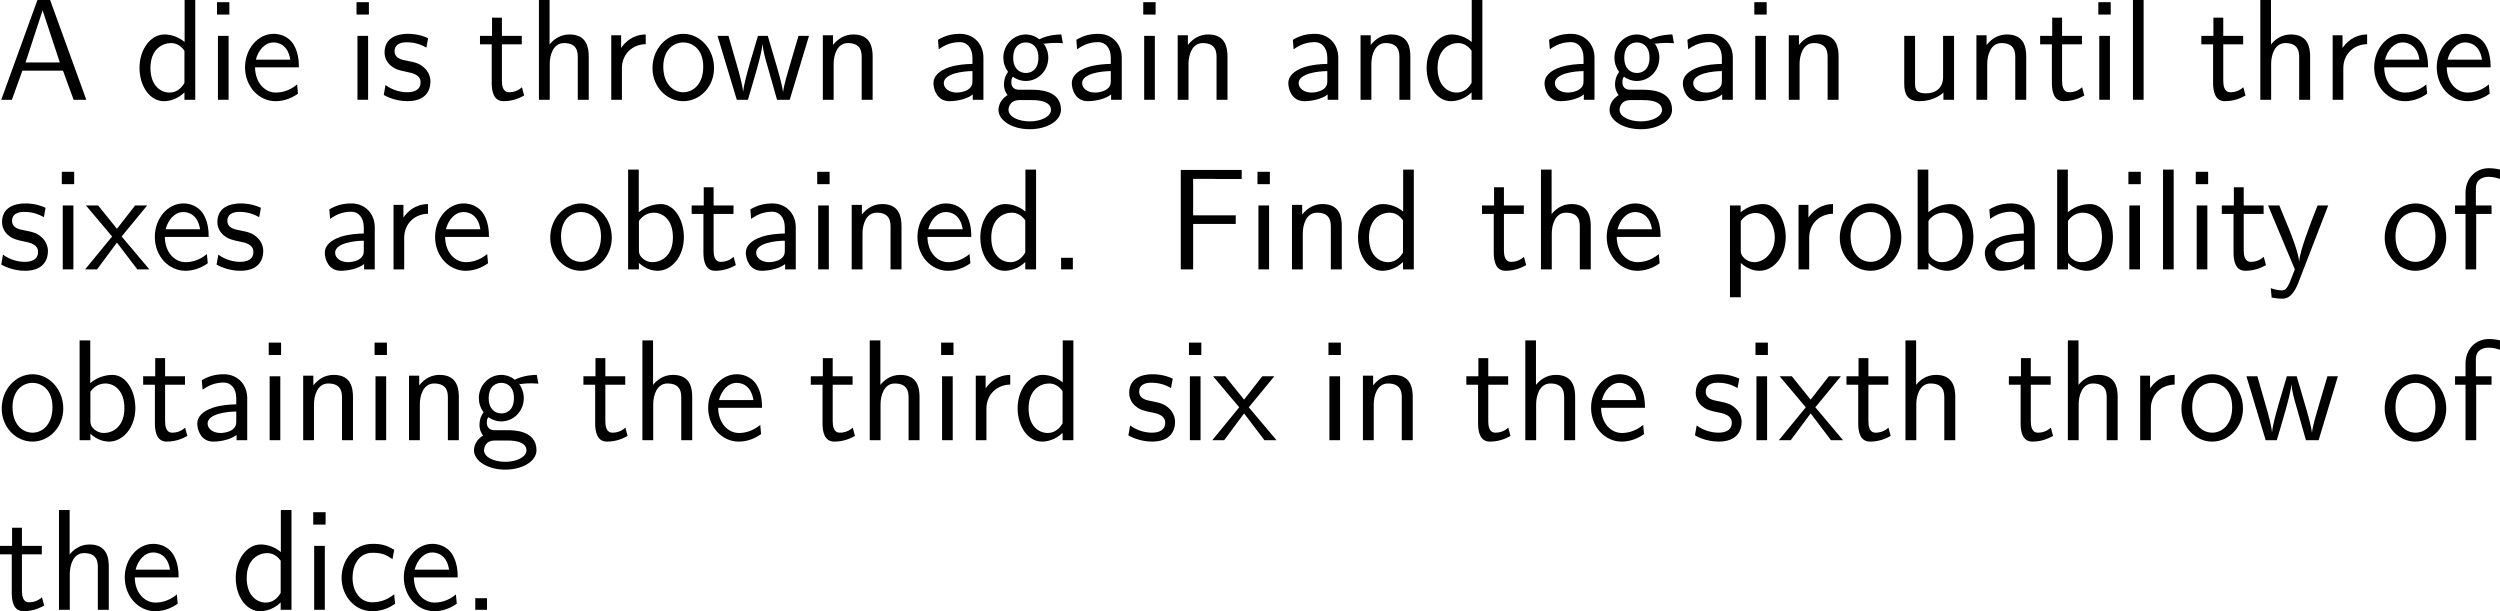 <?xml version="1.0" encoding="UTF-8"?>
<svg xmlns="http://www.w3.org/2000/svg" xmlns:xlink="http://www.w3.org/1999/xlink" width="311.742pt" height="76.217pt" viewBox="0 0 311.742 76.217" version="1.1">
<g id="surface1">
<path style=" stroke:none;fill-rule:nonzero;fill:rgb(0%,0%,0%);fill-opacity:1;" d="M 6.25 0 L 4.668 0 L 0.156 12.441 L 1.484 12.441 L 2.793 8.809 L 7.852 8.809 L 9.18 12.441 L 10.762 12.441 Z M 5.312 1.289 L 7.461 7.793 L 3.184 7.793 Z M 5.312 1.289 "/>
<path style=" stroke:none;fill-rule:nonzero;fill:rgb(0%,0%,0%);fill-opacity:1;" d="M 24.348 0 L 23.02 0 L 23.02 5.234 C 22.199 4.551 21.262 4.297 20.5 4.297 C 18.801 4.297 17.395 6.133 17.395 8.457 C 17.395 10.781 18.723 12.617 20.422 12.617 C 21.086 12.617 22.102 12.402 23 11.523 L 23 12.441 L 24.348 12.441 Z M 23 10.332 C 22.57 11.094 21.926 11.543 21.145 11.543 C 20.051 11.543 18.762 10.703 18.762 8.477 C 18.762 6.094 20.285 5.371 21.32 5.371 C 22.023 5.371 22.59 5.742 23 6.328 Z M 23 10.332 "/>
<path style=" stroke:none;fill-rule:nonzero;fill:rgb(0%,0%,0%);fill-opacity:1;" d="M 28.602 0.273 L 27.059 0.273 L 27.059 1.816 L 28.602 1.816 Z M 28.504 4.473 L 27.176 4.473 L 27.176 12.441 L 28.504 12.441 Z M 28.504 4.473 "/>
<path style=" stroke:none;fill-rule:nonzero;fill:rgb(0%,0%,0%);fill-opacity:1;" d="M 37.273 8.398 C 37.273 7.637 37.195 6.543 36.629 5.586 C 35.887 4.355 34.637 4.219 34.109 4.219 C 32.176 4.219 30.555 6.074 30.555 8.398 C 30.555 10.781 32.273 12.617 34.363 12.617 C 35.184 12.617 36.18 12.383 37.156 11.68 C 37.156 11.602 37.098 11.035 37.098 11.016 C 37.078 10.996 37.059 10.586 37.059 10.527 C 35.984 11.426 34.93 11.543 34.402 11.543 C 33.016 11.543 31.824 10.312 31.805 8.398 Z M 31.902 7.441 C 32.215 6.23 33.055 5.293 34.109 5.293 C 34.676 5.293 35.906 5.547 36.199 7.441 Z M 31.902 7.441 "/>
<path style=" stroke:none;fill-rule:nonzero;fill:rgb(0%,0%,0%);fill-opacity:1;" d="M 46 0.273 L 44.457 0.273 L 44.457 1.816 L 46 1.816 Z M 45.902 4.473 L 44.574 4.473 L 44.574 12.441 L 45.902 12.441 Z M 45.902 4.473 "/>
<path style=" stroke:none;fill-rule:nonzero;fill:rgb(0%,0%,0%);fill-opacity:1;" d="M 53.383 4.766 C 52.25 4.238 51.273 4.219 50.863 4.219 C 50.453 4.219 47.953 4.219 47.953 6.543 C 47.953 7.324 48.383 7.871 48.656 8.125 C 49.301 8.672 49.75 8.77 50.805 8.984 C 51.41 9.102 52.445 9.316 52.445 10.273 C 52.445 11.504 51.039 11.504 50.785 11.504 C 50.082 11.504 49.027 11.309 48.07 10.605 L 47.855 11.836 C 47.934 11.895 49.164 12.617 50.805 12.617 C 53.129 12.617 53.676 11.23 53.676 10.156 C 53.676 9.258 53.129 8.672 53.051 8.594 C 52.387 7.91 51.84 7.793 50.766 7.578 C 50.102 7.461 49.203 7.285 49.203 6.387 C 49.203 5.273 50.453 5.273 50.688 5.273 C 51.625 5.273 52.387 5.488 53.168 5.938 Z M 53.383 4.766 "/>
<path style=" stroke:none;fill-rule:nonzero;fill:rgb(0%,0%,0%);fill-opacity:1;" d="M 62.586 5.527 L 65.066 5.527 L 65.066 4.473 L 62.586 4.473 L 62.586 2.207 L 61.355 2.207 L 61.355 4.473 L 59.852 4.473 L 59.852 5.527 L 61.316 5.527 L 61.316 10.352 C 61.316 11.387 61.551 12.617 62.781 12.617 C 63.992 12.617 64.812 12.207 65.359 11.914 L 65.086 10.879 C 64.461 11.445 63.797 11.504 63.484 11.504 C 62.684 11.504 62.586 10.664 62.586 10.039 Z M 62.586 5.527 "/>
<path style=" stroke:none;fill-rule:nonzero;fill:rgb(0%,0%,0%);fill-opacity:1;" d="M 73.414 7.051 C 73.414 5.957 73.18 4.297 71.012 4.297 C 69.781 4.297 68.961 5 68.531 5.547 L 68.531 0 L 67.203 0 L 67.203 12.441 L 68.551 12.441 L 68.551 7.969 C 68.551 6.875 68.98 5.371 70.328 5.371 C 72.008 5.371 72.047 6.543 72.047 7.168 L 72.047 12.441 L 73.414 12.441 Z M 73.414 7.051 "/>
<path style=" stroke:none;fill-rule:nonzero;fill:rgb(0%,0%,0%);fill-opacity:1;" d="M 77.551 8.516 C 77.551 6.699 78.898 5.527 80.52 5.508 L 80.52 4.297 C 78.879 4.316 77.941 5.273 77.453 5.977 L 77.453 4.395 L 76.223 4.395 L 76.223 12.441 L 77.551 12.441 Z M 77.551 8.516 "/>
<path style=" stroke:none;fill-rule:nonzero;fill:rgb(0%,0%,0%);fill-opacity:1;" d="M 89.039 8.496 C 89.039 6.074 87.262 4.219 85.211 4.219 C 83.102 4.219 81.363 6.113 81.363 8.496 C 81.363 10.84 83.141 12.617 85.191 12.617 C 87.301 12.617 89.039 10.801 89.039 8.496 Z M 85.211 11.504 C 83.922 11.504 82.711 10.43 82.711 8.32 C 82.711 6.152 84.059 5.293 85.191 5.293 C 86.422 5.293 87.691 6.211 87.691 8.32 C 87.691 10.527 86.402 11.504 85.211 11.504 Z M 85.211 11.504 "/>
<path style=" stroke:none;fill-rule:nonzero;fill:rgb(0%,0%,0%);fill-opacity:1;" d="M 100.879 4.473 L 99.57 4.473 L 98.496 8.125 C 98.242 8.984 97.734 10.664 97.656 11.445 L 97.637 11.445 C 97.598 11.016 97.305 9.805 96.934 8.535 L 95.742 4.473 L 94.512 4.473 L 93.477 7.988 C 93.164 9.102 92.734 10.645 92.676 11.406 L 92.656 11.406 C 92.637 11.055 92.441 10.117 92.109 8.906 L 90.84 4.473 L 89.473 4.473 L 91.875 12.441 L 93.262 12.441 C 93.926 10.176 94.98 6.777 95.078 5.527 L 95.098 5.527 C 95.137 6.25 95.488 7.539 95.625 7.969 L 96.895 12.441 L 98.477 12.441 Z M 100.879 4.473 "/>
<path style=" stroke:none;fill-rule:nonzero;fill:rgb(0%,0%,0%);fill-opacity:1;" d="M 108.816 7.051 C 108.816 5.957 108.582 4.297 106.414 4.297 C 105.418 4.297 104.559 4.746 103.875 5.605 L 103.875 4.395 L 102.605 4.395 L 102.605 12.441 L 103.953 12.441 L 103.953 7.969 C 103.953 6.875 104.383 5.371 105.73 5.371 C 107.41 5.371 107.449 6.543 107.449 7.168 L 107.449 12.441 L 108.816 12.441 Z M 108.816 7.051 "/>
<path style=" stroke:none;fill-rule:nonzero;fill:rgb(0%,0%,0%);fill-opacity:1;" d="M 122.629 7.188 C 122.629 5.469 121.398 4.219 119.719 4.219 C 118.645 4.219 117.844 4.453 116.965 4.961 L 117.062 6.152 C 117.863 5.566 118.684 5.254 119.719 5.254 C 120.539 5.254 121.262 5.918 121.262 7.227 L 121.262 7.969 C 120.461 7.988 119.387 8.047 118.312 8.398 C 117.102 8.828 116.398 9.492 116.398 10.371 C 116.398 11.172 116.867 12.617 118.391 12.617 C 119.387 12.617 120.637 12.324 121.301 11.777 L 121.301 12.441 L 122.629 12.441 Z M 121.262 10.039 C 121.262 10.391 121.262 10.82 120.676 11.191 C 120.188 11.484 119.582 11.543 119.309 11.543 C 118.352 11.543 117.688 11.016 117.688 10.371 C 117.688 9.141 120.168 8.867 121.262 8.867 Z M 121.262 10.039 "/>
<path style=" stroke:none;fill-rule:nonzero;fill:rgb(0%,0%,0%);fill-opacity:1;" d="M 130.133 5.371 C 130.133 5.371 130.172 5.41 130.191 5.449 C 130.562 5.41 130.953 5.352 131.617 5.352 C 131.676 5.352 132.086 5.352 132.535 5.391 L 132.34 4.297 C 132.008 4.297 130.777 4.316 129.586 4.902 C 129 4.395 128.277 4.297 127.926 4.297 C 126.363 4.297 125.113 5.605 125.113 7.188 C 125.113 7.832 125.309 8.418 125.699 8.965 C 125.289 9.531 125.191 10.078 125.191 10.508 C 125.191 11.172 125.445 11.621 125.641 11.855 C 124.723 12.441 124.508 13.203 124.508 13.711 C 124.508 15.02 126.207 16.113 128.395 16.113 C 130.582 16.113 132.301 15.059 132.301 13.691 C 132.301 11.191 129.391 11.191 128.668 11.191 L 127.145 11.191 C 126.891 11.191 126.109 11.191 126.109 10.234 C 126.109 9.844 126.188 9.727 126.305 9.57 C 126.598 9.785 127.184 10.098 127.906 10.098 C 129.449 10.098 130.719 8.828 130.719 7.188 C 130.719 6.543 130.484 5.879 130.113 5.391 Z M 127.926 9.102 C 127.145 9.102 126.344 8.574 126.344 7.207 C 126.344 5.605 127.359 5.293 127.906 5.293 C 128.707 5.293 129.488 5.82 129.488 7.188 C 129.488 8.789 128.492 9.102 127.926 9.102 Z M 128.688 12.48 C 129.078 12.48 131.051 12.48 131.051 13.711 C 131.051 14.531 129.82 15.137 128.414 15.137 C 127.008 15.137 125.758 14.57 125.758 13.691 C 125.758 13.652 125.758 12.48 127.125 12.48 Z M 128.688 12.48 "/>
<path style=" stroke:none;fill-rule:nonzero;fill:rgb(0%,0%,0%);fill-opacity:1;" d="M 139.879 7.188 C 139.879 5.469 138.648 4.219 136.969 4.219 C 135.895 4.219 135.094 4.453 134.215 4.961 L 134.312 6.152 C 135.113 5.566 135.934 5.254 136.969 5.254 C 137.789 5.254 138.512 5.918 138.512 7.227 L 138.512 7.969 C 137.711 7.988 136.637 8.047 135.562 8.398 C 134.352 8.828 133.648 9.492 133.648 10.371 C 133.648 11.172 134.117 12.617 135.641 12.617 C 136.637 12.617 137.887 12.324 138.551 11.777 L 138.551 12.441 L 139.879 12.441 Z M 138.512 10.039 C 138.512 10.391 138.512 10.82 137.926 11.191 C 137.438 11.484 136.832 11.543 136.559 11.543 C 135.602 11.543 134.938 11.016 134.938 10.371 C 134.938 9.141 137.418 8.867 138.512 8.867 Z M 138.512 10.039 "/>
<path style=" stroke:none;fill-rule:nonzero;fill:rgb(0%,0%,0%);fill-opacity:1;" d="M 144.102 0.273 L 142.559 0.273 L 142.559 1.816 L 144.102 1.816 Z M 144.004 4.473 L 142.676 4.473 L 142.676 12.441 L 144.004 12.441 Z M 144.004 4.473 "/>
<path style=" stroke:none;fill-rule:nonzero;fill:rgb(0%,0%,0%);fill-opacity:1;" d="M 153.066 7.051 C 153.066 5.957 152.832 4.297 150.664 4.297 C 149.668 4.297 148.809 4.746 148.125 5.605 L 148.125 4.395 L 146.855 4.395 L 146.855 12.441 L 148.203 12.441 L 148.203 7.969 C 148.203 6.875 148.633 5.371 149.98 5.371 C 151.66 5.371 151.699 6.543 151.699 7.168 L 151.699 12.441 L 153.066 12.441 Z M 153.066 7.051 "/>
<path style=" stroke:none;fill-rule:nonzero;fill:rgb(0%,0%,0%);fill-opacity:1;" d="M 166.879 7.188 C 166.879 5.469 165.648 4.219 163.969 4.219 C 162.895 4.219 162.094 4.453 161.215 4.961 L 161.312 6.152 C 162.113 5.566 162.934 5.254 163.969 5.254 C 164.789 5.254 165.512 5.918 165.512 7.227 L 165.512 7.969 C 164.711 7.988 163.637 8.047 162.562 8.398 C 161.352 8.828 160.648 9.492 160.648 10.371 C 160.648 11.172 161.117 12.617 162.641 12.617 C 163.637 12.617 164.887 12.324 165.551 11.777 L 165.551 12.441 L 166.879 12.441 Z M 165.512 10.039 C 165.512 10.391 165.512 10.82 164.926 11.191 C 164.438 11.484 163.832 11.543 163.559 11.543 C 162.602 11.543 161.938 11.016 161.938 10.371 C 161.938 9.141 164.418 8.867 165.512 8.867 Z M 165.512 10.039 "/>
<path style=" stroke:none;fill-rule:nonzero;fill:rgb(0%,0%,0%);fill-opacity:1;" d="M 175.867 7.051 C 175.867 5.957 175.633 4.297 173.465 4.297 C 172.469 4.297 171.609 4.746 170.926 5.605 L 170.926 4.395 L 169.656 4.395 L 169.656 12.441 L 171.004 12.441 L 171.004 7.969 C 171.004 6.875 171.434 5.371 172.781 5.371 C 174.461 5.371 174.5 6.543 174.5 7.168 L 174.5 12.441 L 175.867 12.441 Z M 175.867 7.051 "/>
<path style=" stroke:none;fill-rule:nonzero;fill:rgb(0%,0%,0%);fill-opacity:1;" d="M 184.848 0 L 183.52 0 L 183.52 5.234 C 182.699 4.551 181.762 4.297 181 4.297 C 179.301 4.297 177.895 6.133 177.895 8.457 C 177.895 10.781 179.223 12.617 180.922 12.617 C 181.586 12.617 182.602 12.402 183.5 11.523 L 183.5 12.441 L 184.848 12.441 Z M 183.5 10.332 C 183.07 11.094 182.426 11.543 181.645 11.543 C 180.551 11.543 179.262 10.703 179.262 8.477 C 179.262 6.094 180.785 5.371 181.82 5.371 C 182.523 5.371 183.09 5.742 183.5 6.328 Z M 183.5 10.332 "/>
<path style=" stroke:none;fill-rule:nonzero;fill:rgb(0%,0%,0%);fill-opacity:1;" d="M 198.828 7.188 C 198.828 5.469 197.598 4.219 195.918 4.219 C 194.844 4.219 194.043 4.453 193.164 4.961 L 193.262 6.152 C 194.062 5.566 194.883 5.254 195.918 5.254 C 196.738 5.254 197.461 5.918 197.461 7.227 L 197.461 7.969 C 196.66 7.988 195.586 8.047 194.512 8.398 C 193.301 8.828 192.598 9.492 192.598 10.371 C 192.598 11.172 193.066 12.617 194.59 12.617 C 195.586 12.617 196.836 12.324 197.5 11.777 L 197.5 12.441 L 198.828 12.441 Z M 197.461 10.039 C 197.461 10.391 197.461 10.82 196.875 11.191 C 196.387 11.484 195.781 11.543 195.508 11.543 C 194.551 11.543 193.887 11.016 193.887 10.371 C 193.887 9.141 196.367 8.867 197.461 8.867 Z M 197.461 10.039 "/>
<path style=" stroke:none;fill-rule:nonzero;fill:rgb(0%,0%,0%);fill-opacity:1;" d="M 206.332 5.371 C 206.332 5.371 206.371 5.41 206.391 5.449 C 206.762 5.41 207.152 5.352 207.816 5.352 C 207.875 5.352 208.285 5.352 208.734 5.391 L 208.539 4.297 C 208.207 4.297 206.977 4.316 205.785 4.902 C 205.199 4.395 204.477 4.297 204.125 4.297 C 202.562 4.297 201.312 5.605 201.312 7.188 C 201.312 7.832 201.508 8.418 201.898 8.965 C 201.488 9.531 201.391 10.078 201.391 10.508 C 201.391 11.172 201.645 11.621 201.84 11.855 C 200.922 12.441 200.707 13.203 200.707 13.711 C 200.707 15.02 202.406 16.113 204.594 16.113 C 206.781 16.113 208.5 15.059 208.5 13.691 C 208.5 11.191 205.59 11.191 204.867 11.191 L 203.344 11.191 C 203.09 11.191 202.309 11.191 202.309 10.234 C 202.309 9.844 202.387 9.727 202.504 9.57 C 202.797 9.785 203.383 10.098 204.105 10.098 C 205.648 10.098 206.918 8.828 206.918 7.188 C 206.918 6.543 206.684 5.879 206.312 5.391 Z M 204.125 9.102 C 203.344 9.102 202.543 8.574 202.543 7.207 C 202.543 5.605 203.559 5.293 204.105 5.293 C 204.906 5.293 205.688 5.82 205.688 7.188 C 205.688 8.789 204.691 9.102 204.125 9.102 Z M 204.887 12.48 C 205.277 12.48 207.25 12.48 207.25 13.711 C 207.25 14.531 206.02 15.137 204.613 15.137 C 203.207 15.137 201.957 14.57 201.957 13.691 C 201.957 13.652 201.957 12.48 203.324 12.48 Z M 204.887 12.48 "/>
<path style=" stroke:none;fill-rule:nonzero;fill:rgb(0%,0%,0%);fill-opacity:1;" d="M 216.078 7.188 C 216.078 5.469 214.848 4.219 213.168 4.219 C 212.094 4.219 211.293 4.453 210.414 4.961 L 210.512 6.152 C 211.312 5.566 212.133 5.254 213.168 5.254 C 213.988 5.254 214.711 5.918 214.711 7.227 L 214.711 7.969 C 213.91 7.988 212.836 8.047 211.762 8.398 C 210.551 8.828 209.848 9.492 209.848 10.371 C 209.848 11.172 210.316 12.617 211.84 12.617 C 212.836 12.617 214.086 12.324 214.75 11.777 L 214.75 12.441 L 216.078 12.441 Z M 214.711 10.039 C 214.711 10.391 214.711 10.82 214.125 11.191 C 213.637 11.484 213.031 11.543 212.758 11.543 C 211.801 11.543 211.137 11.016 211.137 10.371 C 211.137 9.141 213.617 8.867 214.711 8.867 Z M 214.711 10.039 "/>
<path style=" stroke:none;fill-rule:nonzero;fill:rgb(0%,0%,0%);fill-opacity:1;" d="M 220.301 0.273 L 218.758 0.273 L 218.758 1.816 L 220.301 1.816 Z M 220.203 4.473 L 218.875 4.473 L 218.875 12.441 L 220.203 12.441 Z M 220.203 4.473 "/>
<path style=" stroke:none;fill-rule:nonzero;fill:rgb(0%,0%,0%);fill-opacity:1;" d="M 229.266 7.051 C 229.266 5.957 229.031 4.297 226.863 4.297 C 225.867 4.297 225.008 4.746 224.324 5.605 L 224.324 4.395 L 223.055 4.395 L 223.055 12.441 L 224.402 12.441 L 224.402 7.969 C 224.402 6.875 224.832 5.371 226.18 5.371 C 227.859 5.371 227.898 6.543 227.898 7.168 L 227.898 12.441 L 229.266 12.441 Z M 229.266 7.051 "/>
<path style=" stroke:none;fill-rule:nonzero;fill:rgb(0%,0%,0%);fill-opacity:1;" d="M 243.664 4.473 L 242.297 4.473 L 242.297 9.609 C 242.297 10.977 241.359 11.641 240.188 11.641 C 238.938 11.641 238.801 11.172 238.801 10.371 L 238.801 4.473 L 237.453 4.473 L 237.453 10.449 C 237.453 11.738 237.863 12.617 239.328 12.617 C 239.836 12.617 241.242 12.539 242.336 11.543 L 242.336 12.441 L 243.664 12.441 Z M 243.664 4.473 "/>
<path style=" stroke:none;fill-rule:nonzero;fill:rgb(0%,0%,0%);fill-opacity:1;" d="M 252.664 7.051 C 252.664 5.957 252.43 4.297 250.262 4.297 C 249.266 4.297 248.406 4.746 247.723 5.605 L 247.723 4.395 L 246.453 4.395 L 246.453 12.441 L 247.801 12.441 L 247.801 7.969 C 247.801 6.875 248.23 5.371 249.578 5.371 C 251.258 5.371 251.297 6.543 251.297 7.168 L 251.297 12.441 L 252.664 12.441 Z M 252.664 7.051 "/>
<path style=" stroke:none;fill-rule:nonzero;fill:rgb(0%,0%,0%);fill-opacity:1;" d="M 257.133 5.527 L 259.613 5.527 L 259.613 4.473 L 257.133 4.473 L 257.133 2.207 L 255.902 2.207 L 255.902 4.473 L 254.398 4.473 L 254.398 5.527 L 255.863 5.527 L 255.863 10.352 C 255.863 11.387 256.098 12.617 257.328 12.617 C 258.539 12.617 259.359 12.207 259.906 11.914 L 259.633 10.879 C 259.008 11.445 258.344 11.504 258.031 11.504 C 257.23 11.504 257.133 10.664 257.133 10.039 Z M 257.133 5.527 "/>
<path style=" stroke:none;fill-rule:nonzero;fill:rgb(0%,0%,0%);fill-opacity:1;" d="M 263.199 0.273 L 261.656 0.273 L 261.656 1.816 L 263.199 1.816 Z M 263.102 4.473 L 261.773 4.473 L 261.773 12.441 L 263.102 12.441 Z M 263.102 4.473 "/>
<path style=" stroke:none;fill-rule:nonzero;fill:rgb(0%,0%,0%);fill-opacity:1;" d="M 267.301 0 L 265.973 0 L 265.973 12.441 L 267.301 12.441 Z M 267.301 0 "/>
<path style=" stroke:none;fill-rule:nonzero;fill:rgb(0%,0%,0%);fill-opacity:1;" d="M 277.234 5.527 L 279.715 5.527 L 279.715 4.473 L 277.234 4.473 L 277.234 2.207 L 276.004 2.207 L 276.004 4.473 L 274.5 4.473 L 274.5 5.527 L 275.965 5.527 L 275.965 10.352 C 275.965 11.387 276.199 12.617 277.43 12.617 C 278.641 12.617 279.461 12.207 280.008 11.914 L 279.734 10.879 C 279.109 11.445 278.445 11.504 278.133 11.504 C 277.332 11.504 277.234 10.664 277.234 10.039 Z M 277.234 5.527 "/>
<path style=" stroke:none;fill-rule:nonzero;fill:rgb(0%,0%,0%);fill-opacity:1;" d="M 288.066 7.051 C 288.066 5.957 287.832 4.297 285.664 4.297 C 284.434 4.297 283.613 5 283.184 5.547 L 283.184 0 L 281.855 0 L 281.855 12.441 L 283.203 12.441 L 283.203 7.969 C 283.203 6.875 283.633 5.371 284.98 5.371 C 286.66 5.371 286.699 6.543 286.699 7.168 L 286.699 12.441 L 288.066 12.441 Z M 288.066 7.051 "/>
<path style=" stroke:none;fill-rule:nonzero;fill:rgb(0%,0%,0%);fill-opacity:1;" d="M 292.203 8.516 C 292.203 6.699 293.551 5.527 295.172 5.508 L 295.172 4.297 C 293.531 4.316 292.594 5.273 292.105 5.977 L 292.105 4.395 L 290.875 4.395 L 290.875 12.441 L 292.203 12.441 Z M 292.203 8.516 "/>
<path style=" stroke:none;fill-rule:nonzero;fill:rgb(0%,0%,0%);fill-opacity:1;" d="M 302.773 8.398 C 302.773 7.637 302.695 6.543 302.129 5.586 C 301.387 4.355 300.137 4.219 299.609 4.219 C 297.676 4.219 296.055 6.074 296.055 8.398 C 296.055 10.781 297.773 12.617 299.863 12.617 C 300.684 12.617 301.68 12.383 302.656 11.68 C 302.656 11.602 302.598 11.035 302.598 11.016 C 302.578 10.996 302.559 10.586 302.559 10.527 C 301.484 11.426 300.43 11.543 299.902 11.543 C 298.516 11.543 297.324 10.312 297.305 8.398 Z M 297.402 7.441 C 297.715 6.23 298.555 5.293 299.609 5.293 C 300.176 5.293 301.406 5.547 301.699 7.441 Z M 297.402 7.441 "/>
<path style=" stroke:none;fill-rule:nonzero;fill:rgb(0%,0%,0%);fill-opacity:1;" d="M 310.574 8.398 C 310.574 7.637 310.496 6.543 309.93 5.586 C 309.188 4.355 307.938 4.219 307.41 4.219 C 305.477 4.219 303.855 6.074 303.855 8.398 C 303.855 10.781 305.574 12.617 307.664 12.617 C 308.484 12.617 309.48 12.383 310.457 11.68 C 310.457 11.602 310.398 11.035 310.398 11.016 C 310.379 10.996 310.359 10.586 310.359 10.527 C 309.285 11.426 308.23 11.543 307.703 11.543 C 306.316 11.543 305.125 10.312 305.105 8.398 Z M 305.203 7.441 C 305.516 6.23 306.355 5.293 307.41 5.293 C 307.977 5.293 309.207 5.547 309.5 7.441 Z M 305.203 7.441 "/>
<path style=" stroke:none;fill-rule:nonzero;fill:rgb(0%,0%,0%);fill-opacity:1;" d="M 5.684 25.914 C 4.551 25.387 3.574 25.367 3.164 25.367 C 2.754 25.367 0.254 25.367 0.254 27.691 C 0.254 28.473 0.684 29.02 0.957 29.273 C 1.602 29.82 2.051 29.918 3.105 30.133 C 3.711 30.25 4.746 30.465 4.746 31.422 C 4.746 32.652 3.34 32.652 3.086 32.652 C 2.383 32.652 1.328 32.457 0.371 31.754 L 0.156 32.984 C 0.234 33.043 1.465 33.766 3.105 33.766 C 5.43 33.766 5.977 32.379 5.977 31.305 C 5.977 30.406 5.43 29.82 5.352 29.742 C 4.688 29.059 4.141 28.941 3.066 28.727 C 2.402 28.609 1.504 28.434 1.504 27.535 C 1.504 26.422 2.754 26.422 2.988 26.422 C 3.926 26.422 4.688 26.637 5.469 27.086 Z M 5.684 25.914 "/>
<path style=" stroke:none;fill-rule:nonzero;fill:rgb(0%,0%,0%);fill-opacity:1;" d="M 9.25 21.422 L 7.707 21.422 L 7.707 22.965 L 9.25 22.965 Z M 9.152 25.621 L 7.824 25.621 L 7.824 33.59 L 9.152 33.59 Z M 9.152 25.621 "/>
<path style=" stroke:none;fill-rule:nonzero;fill:rgb(0%,0%,0%);fill-opacity:1;" d="M 15.168 29.488 L 18.352 25.621 L 16.848 25.621 L 14.582 28.531 L 12.238 25.621 L 10.715 25.621 L 13.977 29.488 L 10.617 33.59 L 12.102 33.59 L 14.582 30.25 L 17.121 33.59 L 18.625 33.59 Z M 15.168 29.488 "/>
<path style=" stroke:none;fill-rule:nonzero;fill:rgb(0%,0%,0%);fill-opacity:1;" d="M 26.023 29.547 C 26.023 28.785 25.945 27.691 25.379 26.734 C 24.637 25.504 23.387 25.367 22.859 25.367 C 20.926 25.367 19.305 27.223 19.305 29.547 C 19.305 31.93 21.023 33.766 23.113 33.766 C 23.934 33.766 24.93 33.531 25.906 32.828 C 25.906 32.75 25.848 32.184 25.848 32.164 C 25.828 32.145 25.809 31.734 25.809 31.676 C 24.734 32.574 23.68 32.691 23.152 32.691 C 21.766 32.691 20.574 31.461 20.555 29.547 Z M 20.652 28.59 C 20.965 27.379 21.805 26.441 22.859 26.441 C 23.426 26.441 24.656 26.695 24.949 28.59 Z M 20.652 28.59 "/>
<path style=" stroke:none;fill-rule:nonzero;fill:rgb(0%,0%,0%);fill-opacity:1;" d="M 32.535 25.914 C 31.402 25.387 30.426 25.367 30.016 25.367 C 29.605 25.367 27.105 25.367 27.105 27.691 C 27.105 28.473 27.535 29.02 27.809 29.273 C 28.453 29.82 28.902 29.918 29.957 30.133 C 30.562 30.25 31.598 30.465 31.598 31.422 C 31.598 32.652 30.191 32.652 29.938 32.652 C 29.234 32.652 28.18 32.457 27.223 31.754 L 27.008 32.984 C 27.086 33.043 28.316 33.766 29.957 33.766 C 32.281 33.766 32.828 32.379 32.828 31.305 C 32.828 30.406 32.281 29.82 32.203 29.742 C 31.539 29.059 30.992 28.941 29.918 28.727 C 29.254 28.609 28.355 28.434 28.355 27.535 C 28.355 26.422 29.605 26.422 29.84 26.422 C 30.777 26.422 31.539 26.637 32.32 27.086 Z M 32.535 25.914 "/>
<path style=" stroke:none;fill-rule:nonzero;fill:rgb(0%,0%,0%);fill-opacity:1;" d="M 46.73 28.336 C 46.73 26.617 45.5 25.367 43.82 25.367 C 42.746 25.367 41.945 25.602 41.066 26.109 L 41.164 27.301 C 41.965 26.715 42.785 26.402 43.82 26.402 C 44.641 26.402 45.363 27.066 45.363 28.375 L 45.363 29.117 C 44.562 29.137 43.488 29.195 42.414 29.547 C 41.203 29.977 40.5 30.641 40.5 31.52 C 40.5 32.32 40.969 33.766 42.492 33.766 C 43.488 33.766 44.738 33.473 45.402 32.926 L 45.402 33.59 L 46.73 33.59 Z M 45.363 31.188 C 45.363 31.539 45.363 31.969 44.777 32.34 C 44.289 32.633 43.684 32.691 43.41 32.691 C 42.453 32.691 41.789 32.164 41.789 31.52 C 41.789 30.289 44.27 30.016 45.363 30.016 Z M 45.363 31.188 "/>
<path style=" stroke:none;fill-rule:nonzero;fill:rgb(0%,0%,0%);fill-opacity:1;" d="M 50.402 29.664 C 50.402 27.848 51.75 26.676 53.371 26.656 L 53.371 25.445 C 51.73 25.465 50.793 26.422 50.305 27.125 L 50.305 25.543 L 49.074 25.543 L 49.074 33.59 L 50.402 33.59 Z M 50.402 29.664 "/>
<path style=" stroke:none;fill-rule:nonzero;fill:rgb(0%,0%,0%);fill-opacity:1;" d="M 60.973 29.547 C 60.973 28.785 60.895 27.691 60.328 26.734 C 59.586 25.504 58.336 25.367 57.809 25.367 C 55.875 25.367 54.254 27.223 54.254 29.547 C 54.254 31.93 55.973 33.766 58.062 33.766 C 58.883 33.766 59.879 33.531 60.855 32.828 C 60.855 32.75 60.797 32.184 60.797 32.164 C 60.777 32.145 60.758 31.734 60.758 31.676 C 59.684 32.574 58.629 32.691 58.102 32.691 C 56.715 32.691 55.523 31.461 55.504 29.547 Z M 55.602 28.59 C 55.914 27.379 56.754 26.441 57.809 26.441 C 58.375 26.441 59.605 26.695 59.898 28.59 Z M 55.602 28.59 "/>
<path style=" stroke:none;fill-rule:nonzero;fill:rgb(0%,0%,0%);fill-opacity:1;" d="M 76.289 29.645 C 76.289 27.223 74.512 25.367 72.461 25.367 C 70.352 25.367 68.613 27.262 68.613 29.645 C 68.613 31.988 70.391 33.766 72.441 33.766 C 74.551 33.766 76.289 31.949 76.289 29.645 Z M 72.461 32.652 C 71.172 32.652 69.961 31.578 69.961 29.469 C 69.961 27.301 71.309 26.441 72.441 26.441 C 73.672 26.441 74.941 27.359 74.941 29.469 C 74.941 31.676 73.652 32.652 72.461 32.652 Z M 72.461 32.652 "/>
<path style=" stroke:none;fill-rule:nonzero;fill:rgb(0%,0%,0%);fill-opacity:1;" d="M 79.652 21.148 L 78.324 21.148 L 78.324 33.59 L 79.672 33.59 L 79.672 32.789 C 80.512 33.57 81.391 33.766 82.016 33.766 C 83.715 33.766 85.277 32.027 85.277 29.586 C 85.277 27.379 84.086 25.445 82.426 25.445 C 81.898 25.445 80.746 25.562 79.652 26.461 Z M 79.672 27.555 C 80.004 27.047 80.648 26.52 81.527 26.52 C 82.621 26.52 83.91 27.359 83.91 29.586 C 83.91 31.93 82.445 32.691 81.352 32.691 C 80.844 32.691 80.512 32.516 80.18 32.262 C 79.75 31.891 79.672 31.559 79.672 31.266 Z M 79.672 27.555 "/>
<path style=" stroke:none;fill-rule:nonzero;fill:rgb(0%,0%,0%);fill-opacity:1;" d="M 88.984 26.676 L 91.465 26.676 L 91.465 25.621 L 88.984 25.621 L 88.984 23.355 L 87.754 23.355 L 87.754 25.621 L 86.25 25.621 L 86.25 26.676 L 87.715 26.676 L 87.715 31.5 C 87.715 32.535 87.949 33.766 89.18 33.766 C 90.391 33.766 91.211 33.355 91.758 33.062 L 91.484 32.027 C 90.859 32.594 90.195 32.652 89.883 32.652 C 89.082 32.652 88.984 31.812 88.984 31.188 Z M 88.984 26.676 "/>
<path style=" stroke:none;fill-rule:nonzero;fill:rgb(0%,0%,0%);fill-opacity:1;" d="M 99.23 28.336 C 99.23 26.617 98 25.367 96.32 25.367 C 95.246 25.367 94.445 25.602 93.566 26.109 L 93.664 27.301 C 94.465 26.715 95.285 26.402 96.32 26.402 C 97.141 26.402 97.863 27.066 97.863 28.375 L 97.863 29.117 C 97.062 29.137 95.988 29.195 94.914 29.547 C 93.703 29.977 93 30.641 93 31.52 C 93 32.32 93.469 33.766 94.992 33.766 C 95.988 33.766 97.238 33.473 97.902 32.926 L 97.902 33.59 L 99.23 33.59 Z M 97.863 31.188 C 97.863 31.539 97.863 31.969 97.277 32.34 C 96.789 32.633 96.184 32.691 95.91 32.691 C 94.953 32.691 94.289 32.164 94.289 31.52 C 94.289 30.289 96.77 30.016 97.863 30.016 Z M 97.863 31.188 "/>
<path style=" stroke:none;fill-rule:nonzero;fill:rgb(0%,0%,0%);fill-opacity:1;" d="M 103.449 21.422 L 101.906 21.422 L 101.906 22.965 L 103.449 22.965 Z M 103.352 25.621 L 102.023 25.621 L 102.023 33.59 L 103.352 33.59 Z M 103.352 25.621 "/>
<path style=" stroke:none;fill-rule:nonzero;fill:rgb(0%,0%,0%);fill-opacity:1;" d="M 112.414 28.199 C 112.414 27.105 112.18 25.445 110.012 25.445 C 109.016 25.445 108.156 25.895 107.473 26.754 L 107.473 25.543 L 106.203 25.543 L 106.203 33.59 L 107.551 33.59 L 107.551 29.117 C 107.551 28.023 107.98 26.52 109.328 26.52 C 111.008 26.52 111.047 27.691 111.047 28.316 L 111.047 33.59 L 112.414 33.59 Z M 112.414 28.199 "/>
<path style=" stroke:none;fill-rule:nonzero;fill:rgb(0%,0%,0%);fill-opacity:1;" d="M 121.121 29.547 C 121.121 28.785 121.043 27.691 120.477 26.734 C 119.734 25.504 118.484 25.367 117.957 25.367 C 116.023 25.367 114.402 27.223 114.402 29.547 C 114.402 31.93 116.121 33.766 118.211 33.766 C 119.031 33.766 120.027 33.531 121.004 32.828 C 121.004 32.75 120.945 32.184 120.945 32.164 C 120.926 32.145 120.906 31.734 120.906 31.676 C 119.832 32.574 118.777 32.691 118.25 32.691 C 116.863 32.691 115.672 31.461 115.652 29.547 Z M 115.75 28.59 C 116.062 27.379 116.902 26.441 117.957 26.441 C 118.523 26.441 119.754 26.695 120.047 28.59 Z M 115.75 28.59 "/>
<path style=" stroke:none;fill-rule:nonzero;fill:rgb(0%,0%,0%);fill-opacity:1;" d="M 129.195 21.148 L 127.867 21.148 L 127.867 26.383 C 127.047 25.699 126.109 25.445 125.348 25.445 C 123.648 25.445 122.242 27.281 122.242 29.605 C 122.242 31.93 123.57 33.766 125.27 33.766 C 125.934 33.766 126.949 33.551 127.848 32.672 L 127.848 33.59 L 129.195 33.59 Z M 127.848 31.48 C 127.418 32.242 126.773 32.691 125.992 32.691 C 124.898 32.691 123.609 31.852 123.609 29.625 C 123.609 27.242 125.133 26.52 126.168 26.52 C 126.871 26.52 127.438 26.891 127.848 27.477 Z M 127.848 31.48 "/>
<path style=" stroke:none;fill-rule:nonzero;fill:rgb(0%,0%,0%);fill-opacity:1;" d="M 133.781 32.145 L 132.316 32.145 L 132.316 33.59 L 133.781 33.59 Z M 133.781 32.145 "/>
<path style=" stroke:none;fill-rule:nonzero;fill:rgb(0%,0%,0%);fill-opacity:1;" d="M 154.094 27.926 L 154.094 26.852 L 148.781 26.852 L 148.781 22.301 L 151.086 22.301 C 151.301 22.301 151.516 22.32 151.73 22.32 L 154.836 22.32 L 154.836 21.188 L 147.238 21.188 L 147.238 33.59 L 148.781 33.59 L 148.781 27.926 Z M 154.094 27.926 "/>
<path style=" stroke:none;fill-rule:nonzero;fill:rgb(0%,0%,0%);fill-opacity:1;" d="M 158.348 21.422 L 156.805 21.422 L 156.805 22.965 L 158.348 22.965 Z M 158.25 25.621 L 156.922 25.621 L 156.922 33.59 L 158.25 33.59 Z M 158.25 25.621 "/>
<path style=" stroke:none;fill-rule:nonzero;fill:rgb(0%,0%,0%);fill-opacity:1;" d="M 167.316 28.199 C 167.316 27.105 167.082 25.445 164.914 25.445 C 163.918 25.445 163.059 25.895 162.375 26.754 L 162.375 25.543 L 161.105 25.543 L 161.105 33.59 L 162.453 33.59 L 162.453 29.117 C 162.453 28.023 162.883 26.52 164.23 26.52 C 165.91 26.52 165.949 27.691 165.949 28.316 L 165.949 33.59 L 167.316 33.59 Z M 167.316 28.199 "/>
<path style=" stroke:none;fill-rule:nonzero;fill:rgb(0%,0%,0%);fill-opacity:1;" d="M 176.297 21.148 L 174.969 21.148 L 174.969 26.383 C 174.148 25.699 173.211 25.445 172.449 25.445 C 170.75 25.445 169.344 27.281 169.344 29.605 C 169.344 31.93 170.672 33.766 172.371 33.766 C 173.035 33.766 174.051 33.551 174.949 32.672 L 174.949 33.59 L 176.297 33.59 Z M 174.949 31.48 C 174.52 32.242 173.875 32.691 173.094 32.691 C 172 32.691 170.711 31.852 170.711 29.625 C 170.711 27.242 172.234 26.52 173.27 26.52 C 173.973 26.52 174.539 26.891 174.949 27.477 Z M 174.949 31.48 "/>
<path style=" stroke:none;fill-rule:nonzero;fill:rgb(0%,0%,0%);fill-opacity:1;" d="M 187.535 26.676 L 190.016 26.676 L 190.016 25.621 L 187.535 25.621 L 187.535 23.355 L 186.305 23.355 L 186.305 25.621 L 184.801 25.621 L 184.801 26.676 L 186.266 26.676 L 186.266 31.5 C 186.266 32.535 186.5 33.766 187.73 33.766 C 188.941 33.766 189.762 33.355 190.309 33.062 L 190.035 32.027 C 189.41 32.594 188.746 32.652 188.434 32.652 C 187.633 32.652 187.535 31.812 187.535 31.188 Z M 187.535 26.676 "/>
<path style=" stroke:none;fill-rule:nonzero;fill:rgb(0%,0%,0%);fill-opacity:1;" d="M 198.363 28.199 C 198.363 27.105 198.129 25.445 195.961 25.445 C 194.73 25.445 193.91 26.148 193.48 26.695 L 193.48 21.148 L 192.152 21.148 L 192.152 33.59 L 193.5 33.59 L 193.5 29.117 C 193.5 28.023 193.93 26.52 195.277 26.52 C 196.957 26.52 196.996 27.691 196.996 28.316 L 196.996 33.59 L 198.363 33.59 Z M 198.363 28.199 "/>
<path style=" stroke:none;fill-rule:nonzero;fill:rgb(0%,0%,0%);fill-opacity:1;" d="M 207.07 29.547 C 207.07 28.785 206.992 27.691 206.426 26.734 C 205.684 25.504 204.434 25.367 203.906 25.367 C 201.973 25.367 200.352 27.223 200.352 29.547 C 200.352 31.93 202.07 33.766 204.16 33.766 C 204.98 33.766 205.977 33.531 206.953 32.828 C 206.953 32.75 206.895 32.184 206.895 32.164 C 206.875 32.145 206.855 31.734 206.855 31.676 C 205.781 32.574 204.727 32.691 204.199 32.691 C 202.812 32.691 201.621 31.461 201.602 29.547 Z M 201.699 28.59 C 202.012 27.379 202.852 26.441 203.906 26.441 C 204.473 26.441 205.703 26.695 205.996 28.59 Z M 201.699 28.59 "/>
<path style=" stroke:none;fill-rule:nonzero;fill:rgb(0%,0%,0%);fill-opacity:1;" d="M 217.07 32.789 C 217.695 33.336 218.438 33.766 219.414 33.766 C 221.133 33.766 222.676 32.027 222.676 29.586 C 222.676 27.418 221.523 25.445 219.863 25.445 C 219.121 25.445 217.969 25.68 217.051 26.48 L 217.051 25.621 L 215.723 25.621 L 215.723 37.066 L 217.07 37.066 Z M 217.07 27.574 C 217.48 26.949 218.164 26.559 218.906 26.559 C 220.234 26.559 221.309 27.906 221.309 29.605 C 221.309 31.402 220.078 32.691 218.75 32.691 C 218.242 32.691 217.91 32.516 217.578 32.262 C 217.129 31.871 217.07 31.539 217.07 31.266 Z M 217.07 27.574 "/>
<path style=" stroke:none;fill-rule:nonzero;fill:rgb(0%,0%,0%);fill-opacity:1;" d="M 225.602 29.664 C 225.602 27.848 226.949 26.676 228.57 26.656 L 228.57 25.445 C 226.93 25.465 225.992 26.422 225.504 27.125 L 225.504 25.543 L 224.273 25.543 L 224.273 33.59 L 225.602 33.59 Z M 225.602 29.664 "/>
<path style=" stroke:none;fill-rule:nonzero;fill:rgb(0%,0%,0%);fill-opacity:1;" d="M 237.09 29.645 C 237.09 27.223 235.312 25.367 233.262 25.367 C 231.152 25.367 229.414 27.262 229.414 29.645 C 229.414 31.988 231.191 33.766 233.242 33.766 C 235.352 33.766 237.09 31.949 237.09 29.645 Z M 233.262 32.652 C 231.973 32.652 230.762 31.578 230.762 29.469 C 230.762 27.301 232.109 26.441 233.242 26.441 C 234.473 26.441 235.742 27.359 235.742 29.469 C 235.742 31.676 234.453 32.652 233.262 32.652 Z M 233.262 32.652 "/>
<path style=" stroke:none;fill-rule:nonzero;fill:rgb(0%,0%,0%);fill-opacity:1;" d="M 240.453 21.148 L 239.125 21.148 L 239.125 33.59 L 240.473 33.59 L 240.473 32.789 C 241.312 33.57 242.191 33.766 242.816 33.766 C 244.516 33.766 246.078 32.027 246.078 29.586 C 246.078 27.379 244.887 25.445 243.227 25.445 C 242.699 25.445 241.547 25.562 240.453 26.461 Z M 240.473 27.555 C 240.805 27.047 241.449 26.52 242.328 26.52 C 243.422 26.52 244.711 27.359 244.711 29.586 C 244.711 31.93 243.246 32.691 242.152 32.691 C 241.645 32.691 241.312 32.516 240.98 32.262 C 240.551 31.891 240.473 31.559 240.473 31.266 Z M 240.473 27.555 "/>
<path style=" stroke:none;fill-rule:nonzero;fill:rgb(0%,0%,0%);fill-opacity:1;" d="M 253.73 28.336 C 253.73 26.617 252.5 25.367 250.82 25.367 C 249.746 25.367 248.945 25.602 248.066 26.109 L 248.164 27.301 C 248.965 26.715 249.785 26.402 250.82 26.402 C 251.641 26.402 252.363 27.066 252.363 28.375 L 252.363 29.117 C 251.562 29.137 250.488 29.195 249.414 29.547 C 248.203 29.977 247.5 30.641 247.5 31.52 C 247.5 32.32 247.969 33.766 249.492 33.766 C 250.488 33.766 251.738 33.473 252.402 32.926 L 252.402 33.59 L 253.73 33.59 Z M 252.363 31.188 C 252.363 31.539 252.363 31.969 251.777 32.34 C 251.289 32.633 250.684 32.691 250.41 32.691 C 249.453 32.691 248.789 32.164 248.789 31.52 C 248.789 30.289 251.27 30.016 252.363 30.016 Z M 252.363 31.188 "/>
<path style=" stroke:none;fill-rule:nonzero;fill:rgb(0%,0%,0%);fill-opacity:1;" d="M 257.852 21.148 L 256.523 21.148 L 256.523 33.59 L 257.871 33.59 L 257.871 32.789 C 258.711 33.57 259.59 33.766 260.215 33.766 C 261.914 33.766 263.477 32.027 263.477 29.586 C 263.477 27.379 262.285 25.445 260.625 25.445 C 260.098 25.445 258.945 25.562 257.852 26.461 Z M 257.871 27.555 C 258.203 27.047 258.848 26.52 259.727 26.52 C 260.82 26.52 262.109 27.359 262.109 29.586 C 262.109 31.93 260.645 32.691 259.551 32.691 C 259.043 32.691 258.711 32.516 258.379 32.262 C 257.949 31.891 257.871 31.559 257.871 31.266 Z M 257.871 27.555 "/>
<path style=" stroke:none;fill-rule:nonzero;fill:rgb(0%,0%,0%);fill-opacity:1;" d="M 266.949 21.422 L 265.406 21.422 L 265.406 22.965 L 266.949 22.965 Z M 266.852 25.621 L 265.523 25.621 L 265.523 33.59 L 266.852 33.59 Z M 266.852 25.621 "/>
<path style=" stroke:none;fill-rule:nonzero;fill:rgb(0%,0%,0%);fill-opacity:1;" d="M 271.051 21.148 L 269.723 21.148 L 269.723 33.59 L 271.051 33.59 Z M 271.051 21.148 "/>
<path style=" stroke:none;fill-rule:nonzero;fill:rgb(0%,0%,0%);fill-opacity:1;" d="M 275.348 21.422 L 273.805 21.422 L 273.805 22.965 L 275.348 22.965 Z M 275.25 25.621 L 273.922 25.621 L 273.922 33.59 L 275.25 33.59 Z M 275.25 25.621 "/>
<path style=" stroke:none;fill-rule:nonzero;fill:rgb(0%,0%,0%);fill-opacity:1;" d="M 279.785 26.676 L 282.266 26.676 L 282.266 25.621 L 279.785 25.621 L 279.785 23.355 L 278.555 23.355 L 278.555 25.621 L 277.051 25.621 L 277.051 26.676 L 278.516 26.676 L 278.516 31.5 C 278.516 32.535 278.75 33.766 279.98 33.766 C 281.191 33.766 282.012 33.355 282.559 33.062 L 282.285 32.027 C 281.66 32.594 280.996 32.652 280.684 32.652 C 279.883 32.652 279.785 31.812 279.785 31.188 Z M 279.785 26.676 "/>
<path style=" stroke:none;fill-rule:nonzero;fill:rgb(0%,0%,0%);fill-opacity:1;" d="M 290.32 25.621 L 288.992 25.621 C 288.152 27.75 286.785 31.266 286.707 32.555 L 286.688 32.555 C 286.609 31.5 285.652 29.117 285.516 28.766 L 284.227 25.621 L 282.82 25.621 L 286.16 33.59 L 285.516 35.23 C 285.125 36.109 284.871 36.207 284.539 36.207 C 284.285 36.207 283.719 36.148 283.152 35.934 L 283.27 37.105 C 283.367 37.125 283.973 37.242 284.539 37.242 C 284.969 37.242 285.809 37.242 286.59 35.27 Z M 290.32 25.621 "/>
<path style=" stroke:none;fill-rule:nonzero;fill:rgb(0%,0%,0%);fill-opacity:1;" d="M 305.039 29.645 C 305.039 27.223 303.262 25.367 301.211 25.367 C 299.102 25.367 297.363 27.262 297.363 29.645 C 297.363 31.988 299.141 33.766 301.191 33.766 C 303.301 33.766 305.039 31.949 305.039 29.645 Z M 301.211 32.652 C 299.922 32.652 298.711 31.578 298.711 29.469 C 298.711 27.301 300.059 26.441 301.191 26.441 C 302.422 26.441 303.691 27.359 303.691 29.469 C 303.691 31.676 302.402 32.652 301.211 32.652 Z M 301.211 32.652 "/>
<path style=" stroke:none;fill-rule:nonzero;fill:rgb(0%,0%,0%);fill-opacity:1;" d="M 308.773 26.676 L 310.688 26.676 L 310.688 25.621 L 308.734 25.621 L 308.734 23.473 C 308.734 22.262 309.75 22.047 310.355 22.047 C 310.98 22.047 311.527 22.242 311.742 22.32 L 311.742 21.148 C 311.625 21.109 311.02 20.973 310.375 20.973 C 308.656 20.973 307.445 22.281 307.445 24.02 L 307.445 25.621 L 306.137 25.621 L 306.137 26.676 L 307.445 26.676 L 307.445 33.59 L 308.773 33.59 Z M 308.773 26.676 "/>
<path style=" stroke:none;fill-rule:nonzero;fill:rgb(0%,0%,0%);fill-opacity:1;" d="M 7.891 50.945 C 7.891 48.523 6.113 46.668 4.062 46.668 C 1.953 46.668 0.215 48.562 0.215 50.945 C 0.215 53.289 1.992 55.066 4.043 55.066 C 6.152 55.066 7.891 53.25 7.891 50.945 Z M 4.062 53.953 C 2.773 53.953 1.562 52.879 1.562 50.77 C 1.562 48.602 2.91 47.742 4.043 47.742 C 5.273 47.742 6.543 48.66 6.543 50.77 C 6.543 52.977 5.254 53.953 4.062 53.953 Z M 4.062 53.953 "/>
<path style=" stroke:none;fill-rule:nonzero;fill:rgb(0%,0%,0%);fill-opacity:1;" d="M 11.254 42.449 L 9.926 42.449 L 9.926 54.891 L 11.273 54.891 L 11.273 54.09 C 12.113 54.871 12.992 55.066 13.617 55.066 C 15.316 55.066 16.879 53.328 16.879 50.887 C 16.879 48.68 15.688 46.746 14.027 46.746 C 13.5 46.746 12.348 46.863 11.254 47.762 Z M 11.273 48.855 C 11.605 48.348 12.25 47.82 13.129 47.82 C 14.223 47.82 15.512 48.66 15.512 50.887 C 15.512 53.23 14.047 53.992 12.953 53.992 C 12.445 53.992 12.113 53.816 11.781 53.562 C 11.352 53.191 11.273 52.859 11.273 52.566 Z M 11.273 48.855 "/>
<path style=" stroke:none;fill-rule:nonzero;fill:rgb(0%,0%,0%);fill-opacity:1;" d="M 20.586 47.977 L 23.066 47.977 L 23.066 46.922 L 20.586 46.922 L 20.586 44.656 L 19.355 44.656 L 19.355 46.922 L 17.852 46.922 L 17.852 47.977 L 19.316 47.977 L 19.316 52.801 C 19.316 53.836 19.551 55.066 20.781 55.066 C 21.992 55.066 22.812 54.656 23.359 54.363 L 23.086 53.328 C 22.461 53.895 21.797 53.953 21.484 53.953 C 20.684 53.953 20.586 53.113 20.586 52.488 Z M 20.586 47.977 "/>
<path style=" stroke:none;fill-rule:nonzero;fill:rgb(0%,0%,0%);fill-opacity:1;" d="M 30.828 49.637 C 30.828 47.918 29.598 46.668 27.918 46.668 C 26.844 46.668 26.043 46.902 25.164 47.41 L 25.262 48.602 C 26.062 48.016 26.883 47.703 27.918 47.703 C 28.738 47.703 29.461 48.367 29.461 49.676 L 29.461 50.418 C 28.66 50.438 27.586 50.496 26.512 50.848 C 25.301 51.277 24.598 51.941 24.598 52.82 C 24.598 53.621 25.066 55.066 26.59 55.066 C 27.586 55.066 28.836 54.773 29.5 54.227 L 29.5 54.891 L 30.828 54.891 Z M 29.461 52.488 C 29.461 52.84 29.461 53.27 28.875 53.641 C 28.387 53.934 27.781 53.992 27.508 53.992 C 26.551 53.992 25.887 53.465 25.887 52.82 C 25.887 51.59 28.367 51.316 29.461 51.316 Z M 29.461 52.488 "/>
<path style=" stroke:none;fill-rule:nonzero;fill:rgb(0%,0%,0%);fill-opacity:1;" d="M 35.051 42.723 L 33.508 42.723 L 33.508 44.266 L 35.051 44.266 Z M 34.953 46.922 L 33.625 46.922 L 33.625 54.891 L 34.953 54.891 Z M 34.953 46.922 "/>
<path style=" stroke:none;fill-rule:nonzero;fill:rgb(0%,0%,0%);fill-opacity:1;" d="M 44.016 49.5 C 44.016 48.406 43.781 46.746 41.613 46.746 C 40.617 46.746 39.758 47.195 39.074 48.055 L 39.074 46.844 L 37.805 46.844 L 37.805 54.891 L 39.152 54.891 L 39.152 50.418 C 39.152 49.324 39.582 47.82 40.93 47.82 C 42.609 47.82 42.648 48.992 42.648 49.617 L 42.648 54.891 L 44.016 54.891 Z M 44.016 49.5 "/>
<path style=" stroke:none;fill-rule:nonzero;fill:rgb(0%,0%,0%);fill-opacity:1;" d="M 48.25 42.723 L 46.707 42.723 L 46.707 44.266 L 48.25 44.266 Z M 48.152 46.922 L 46.824 46.922 L 46.824 54.891 L 48.152 54.891 Z M 48.152 46.922 "/>
<path style=" stroke:none;fill-rule:nonzero;fill:rgb(0%,0%,0%);fill-opacity:1;" d="M 57.215 49.5 C 57.215 48.406 56.98 46.746 54.812 46.746 C 53.816 46.746 52.957 47.195 52.273 48.055 L 52.273 46.844 L 51.004 46.844 L 51.004 54.891 L 52.352 54.891 L 52.352 50.418 C 52.352 49.324 52.781 47.82 54.129 47.82 C 55.809 47.82 55.848 48.992 55.848 49.617 L 55.848 54.891 L 57.215 54.891 Z M 57.215 49.5 "/>
<path style=" stroke:none;fill-rule:nonzero;fill:rgb(0%,0%,0%);fill-opacity:1;" d="M 64.73 47.82 C 64.73 47.82 64.77 47.859 64.789 47.898 C 65.16 47.859 65.551 47.801 66.215 47.801 C 66.273 47.801 66.684 47.801 67.133 47.84 L 66.938 46.746 C 66.605 46.746 65.375 46.766 64.184 47.352 C 63.598 46.844 62.875 46.746 62.523 46.746 C 60.961 46.746 59.711 48.055 59.711 49.637 C 59.711 50.281 59.906 50.867 60.297 51.414 C 59.887 51.98 59.789 52.527 59.789 52.957 C 59.789 53.621 60.043 54.07 60.238 54.305 C 59.32 54.891 59.105 55.652 59.105 56.16 C 59.105 57.469 60.805 58.562 62.992 58.562 C 65.18 58.562 66.898 57.508 66.898 56.141 C 66.898 53.641 63.988 53.641 63.266 53.641 L 61.742 53.641 C 61.488 53.641 60.707 53.641 60.707 52.684 C 60.707 52.293 60.785 52.176 60.902 52.02 C 61.195 52.234 61.781 52.547 62.504 52.547 C 64.047 52.547 65.316 51.277 65.316 49.637 C 65.316 48.992 65.082 48.328 64.711 47.84 Z M 62.523 51.551 C 61.742 51.551 60.941 51.023 60.941 49.656 C 60.941 48.055 61.957 47.742 62.504 47.742 C 63.305 47.742 64.086 48.27 64.086 49.637 C 64.086 51.238 63.09 51.551 62.523 51.551 Z M 63.285 54.93 C 63.676 54.93 65.648 54.93 65.648 56.16 C 65.648 56.98 64.418 57.586 63.012 57.586 C 61.605 57.586 60.355 57.02 60.355 56.141 C 60.355 56.102 60.355 54.93 61.723 54.93 Z M 63.285 54.93 "/>
<path style=" stroke:none;fill-rule:nonzero;fill:rgb(0%,0%,0%);fill-opacity:1;" d="M 75.484 47.977 L 77.965 47.977 L 77.965 46.922 L 75.484 46.922 L 75.484 44.656 L 74.254 44.656 L 74.254 46.922 L 72.75 46.922 L 72.75 47.977 L 74.215 47.977 L 74.215 52.801 C 74.215 53.836 74.449 55.066 75.68 55.066 C 76.891 55.066 77.711 54.656 78.258 54.363 L 77.984 53.328 C 77.359 53.895 76.695 53.953 76.383 53.953 C 75.582 53.953 75.484 53.113 75.484 52.488 Z M 75.484 47.977 "/>
<path style=" stroke:none;fill-rule:nonzero;fill:rgb(0%,0%,0%);fill-opacity:1;" d="M 86.316 49.5 C 86.316 48.406 86.082 46.746 83.914 46.746 C 82.684 46.746 81.863 47.449 81.434 47.996 L 81.434 42.449 L 80.105 42.449 L 80.105 54.891 L 81.453 54.891 L 81.453 50.418 C 81.453 49.324 81.883 47.82 83.23 47.82 C 84.91 47.82 84.949 48.992 84.949 49.617 L 84.949 54.891 L 86.316 54.891 Z M 86.316 49.5 "/>
<path style=" stroke:none;fill-rule:nonzero;fill:rgb(0%,0%,0%);fill-opacity:1;" d="M 95.023 50.848 C 95.023 50.086 94.945 48.992 94.379 48.035 C 93.637 46.805 92.387 46.668 91.859 46.668 C 89.926 46.668 88.305 48.523 88.305 50.848 C 88.305 53.23 90.023 55.066 92.113 55.066 C 92.934 55.066 93.93 54.832 94.906 54.129 C 94.906 54.051 94.848 53.484 94.848 53.465 C 94.828 53.445 94.809 53.035 94.809 52.977 C 93.734 53.875 92.68 53.992 92.152 53.992 C 90.766 53.992 89.574 52.762 89.555 50.848 Z M 89.652 49.891 C 89.965 48.68 90.805 47.742 91.859 47.742 C 92.426 47.742 93.656 47.996 93.949 49.891 Z M 89.652 49.891 "/>
<path style=" stroke:none;fill-rule:nonzero;fill:rgb(0%,0%,0%);fill-opacity:1;" d="M 103.836 47.977 L 106.316 47.977 L 106.316 46.922 L 103.836 46.922 L 103.836 44.656 L 102.605 44.656 L 102.605 46.922 L 101.102 46.922 L 101.102 47.977 L 102.566 47.977 L 102.566 52.801 C 102.566 53.836 102.801 55.066 104.031 55.066 C 105.242 55.066 106.062 54.656 106.609 54.363 L 106.336 53.328 C 105.711 53.895 105.047 53.953 104.734 53.953 C 103.934 53.953 103.836 53.113 103.836 52.488 Z M 103.836 47.977 "/>
<path style=" stroke:none;fill-rule:nonzero;fill:rgb(0%,0%,0%);fill-opacity:1;" d="M 114.664 49.5 C 114.664 48.406 114.43 46.746 112.262 46.746 C 111.031 46.746 110.211 47.449 109.781 47.996 L 109.781 42.449 L 108.453 42.449 L 108.453 54.891 L 109.801 54.891 L 109.801 50.418 C 109.801 49.324 110.23 47.82 111.578 47.82 C 113.258 47.82 113.297 48.992 113.297 49.617 L 113.297 54.891 L 114.664 54.891 Z M 114.664 49.5 "/>
<path style=" stroke:none;fill-rule:nonzero;fill:rgb(0%,0%,0%);fill-opacity:1;" d="M 118.898 42.723 L 117.355 42.723 L 117.355 44.266 L 118.898 44.266 Z M 118.801 46.922 L 117.473 46.922 L 117.473 54.891 L 118.801 54.891 Z M 118.801 46.922 "/>
<path style=" stroke:none;fill-rule:nonzero;fill:rgb(0%,0%,0%);fill-opacity:1;" d="M 123.004 50.965 C 123.004 49.148 124.352 47.977 125.973 47.957 L 125.973 46.746 C 124.332 46.766 123.395 47.723 122.906 48.426 L 122.906 46.844 L 121.676 46.844 L 121.676 54.891 L 123.004 54.891 Z M 123.004 50.965 "/>
<path style=" stroke:none;fill-rule:nonzero;fill:rgb(0%,0%,0%);fill-opacity:1;" d="M 133.848 42.449 L 132.52 42.449 L 132.52 47.684 C 131.699 47 130.762 46.746 130 46.746 C 128.301 46.746 126.895 48.582 126.895 50.906 C 126.895 53.23 128.223 55.066 129.922 55.066 C 130.586 55.066 131.602 54.852 132.5 53.973 L 132.5 54.891 L 133.848 54.891 Z M 132.5 52.781 C 132.07 53.543 131.426 53.992 130.645 53.992 C 129.551 53.992 128.262 53.152 128.262 50.926 C 128.262 48.543 129.785 47.82 130.82 47.82 C 131.523 47.82 132.09 48.191 132.5 48.777 Z M 132.5 52.781 "/>
<path style=" stroke:none;fill-rule:nonzero;fill:rgb(0%,0%,0%);fill-opacity:1;" d="M 146.234 47.215 C 145.102 46.688 144.125 46.668 143.715 46.668 C 143.305 46.668 140.805 46.668 140.805 48.992 C 140.805 49.773 141.234 50.32 141.508 50.574 C 142.152 51.121 142.602 51.219 143.656 51.434 C 144.262 51.551 145.297 51.766 145.297 52.723 C 145.297 53.953 143.891 53.953 143.637 53.953 C 142.934 53.953 141.879 53.758 140.922 53.055 L 140.707 54.285 C 140.785 54.344 142.016 55.066 143.656 55.066 C 145.98 55.066 146.527 53.68 146.527 52.605 C 146.527 51.707 145.98 51.121 145.902 51.043 C 145.238 50.359 144.691 50.242 143.617 50.027 C 142.953 49.91 142.055 49.734 142.055 48.836 C 142.055 47.723 143.305 47.723 143.539 47.723 C 144.477 47.723 145.238 47.938 146.02 48.387 Z M 146.234 47.215 "/>
<path style=" stroke:none;fill-rule:nonzero;fill:rgb(0%,0%,0%);fill-opacity:1;" d="M 149.801 42.723 L 148.258 42.723 L 148.258 44.266 L 149.801 44.266 Z M 149.703 46.922 L 148.375 46.922 L 148.375 54.891 L 149.703 54.891 Z M 149.703 46.922 "/>
<path style=" stroke:none;fill-rule:nonzero;fill:rgb(0%,0%,0%);fill-opacity:1;" d="M 155.719 50.789 L 158.902 46.922 L 157.398 46.922 L 155.133 49.832 L 152.789 46.922 L 151.266 46.922 L 154.527 50.789 L 151.168 54.891 L 152.652 54.891 L 155.133 51.551 L 157.672 54.891 L 159.176 54.891 Z M 155.719 50.789 "/>
<path style=" stroke:none;fill-rule:nonzero;fill:rgb(0%,0%,0%);fill-opacity:1;" d="M 167.199 42.723 L 165.656 42.723 L 165.656 44.266 L 167.199 44.266 Z M 167.102 46.922 L 165.773 46.922 L 165.773 54.891 L 167.102 54.891 Z M 167.102 46.922 "/>
<path style=" stroke:none;fill-rule:nonzero;fill:rgb(0%,0%,0%);fill-opacity:1;" d="M 176.164 49.5 C 176.164 48.406 175.93 46.746 173.762 46.746 C 172.766 46.746 171.906 47.195 171.223 48.055 L 171.223 46.844 L 169.953 46.844 L 169.953 54.891 L 171.301 54.891 L 171.301 50.418 C 171.301 49.324 171.73 47.82 173.078 47.82 C 174.758 47.82 174.797 48.992 174.797 49.617 L 174.797 54.891 L 176.164 54.891 Z M 176.164 49.5 "/>
<path style=" stroke:none;fill-rule:nonzero;fill:rgb(0%,0%,0%);fill-opacity:1;" d="M 185.582 47.977 L 188.062 47.977 L 188.062 46.922 L 185.582 46.922 L 185.582 44.656 L 184.352 44.656 L 184.352 46.922 L 182.848 46.922 L 182.848 47.977 L 184.312 47.977 L 184.312 52.801 C 184.312 53.836 184.547 55.066 185.777 55.066 C 186.988 55.066 187.809 54.656 188.355 54.363 L 188.082 53.328 C 187.457 53.895 186.793 53.953 186.48 53.953 C 185.68 53.953 185.582 53.113 185.582 52.488 Z M 185.582 47.977 "/>
<path style=" stroke:none;fill-rule:nonzero;fill:rgb(0%,0%,0%);fill-opacity:1;" d="M 196.414 49.5 C 196.414 48.406 196.18 46.746 194.012 46.746 C 192.781 46.746 191.961 47.449 191.531 47.996 L 191.531 42.449 L 190.203 42.449 L 190.203 54.891 L 191.551 54.891 L 191.551 50.418 C 191.551 49.324 191.98 47.82 193.328 47.82 C 195.008 47.82 195.047 48.992 195.047 49.617 L 195.047 54.891 L 196.414 54.891 Z M 196.414 49.5 "/>
<path style=" stroke:none;fill-rule:nonzero;fill:rgb(0%,0%,0%);fill-opacity:1;" d="M 205.121 50.848 C 205.121 50.086 205.043 48.992 204.477 48.035 C 203.734 46.805 202.484 46.668 201.957 46.668 C 200.023 46.668 198.402 48.523 198.402 50.848 C 198.402 53.23 200.121 55.066 202.211 55.066 C 203.031 55.066 204.027 54.832 205.004 54.129 C 205.004 54.051 204.945 53.484 204.945 53.465 C 204.926 53.445 204.906 53.035 204.906 52.977 C 203.832 53.875 202.777 53.992 202.25 53.992 C 200.863 53.992 199.672 52.762 199.652 50.848 Z M 199.75 49.891 C 200.062 48.68 200.902 47.742 201.957 47.742 C 202.523 47.742 203.754 47.996 204.047 49.891 Z M 199.75 49.891 "/>
<path style=" stroke:none;fill-rule:nonzero;fill:rgb(0%,0%,0%);fill-opacity:1;" d="M 216.883 47.215 C 215.75 46.688 214.773 46.668 214.363 46.668 C 213.953 46.668 211.453 46.668 211.453 48.992 C 211.453 49.773 211.883 50.32 212.156 50.574 C 212.801 51.121 213.25 51.219 214.305 51.434 C 214.91 51.551 215.945 51.766 215.945 52.723 C 215.945 53.953 214.539 53.953 214.285 53.953 C 213.582 53.953 212.527 53.758 211.57 53.055 L 211.355 54.285 C 211.434 54.344 212.664 55.066 214.305 55.066 C 216.629 55.066 217.176 53.68 217.176 52.605 C 217.176 51.707 216.629 51.121 216.551 51.043 C 215.887 50.359 215.34 50.242 214.266 50.027 C 213.602 49.91 212.703 49.734 212.703 48.836 C 212.703 47.723 213.953 47.723 214.188 47.723 C 215.125 47.723 215.887 47.938 216.668 48.387 Z M 216.883 47.215 "/>
<path style=" stroke:none;fill-rule:nonzero;fill:rgb(0%,0%,0%);fill-opacity:1;" d="M 220.449 42.723 L 218.906 42.723 L 218.906 44.266 L 220.449 44.266 Z M 220.352 46.922 L 219.023 46.922 L 219.023 54.891 L 220.352 54.891 Z M 220.352 46.922 "/>
<path style=" stroke:none;fill-rule:nonzero;fill:rgb(0%,0%,0%);fill-opacity:1;" d="M 226.367 50.789 L 229.551 46.922 L 228.047 46.922 L 225.781 49.832 L 223.438 46.922 L 221.914 46.922 L 225.176 50.789 L 221.816 54.891 L 223.301 54.891 L 225.781 51.551 L 228.32 54.891 L 229.824 54.891 Z M 226.367 50.789 "/>
<path style=" stroke:none;fill-rule:nonzero;fill:rgb(0%,0%,0%);fill-opacity:1;" d="M 232.984 47.977 L 235.465 47.977 L 235.465 46.922 L 232.984 46.922 L 232.984 44.656 L 231.754 44.656 L 231.754 46.922 L 230.25 46.922 L 230.25 47.977 L 231.715 47.977 L 231.715 52.801 C 231.715 53.836 231.949 55.066 233.18 55.066 C 234.391 55.066 235.211 54.656 235.758 54.363 L 235.484 53.328 C 234.859 53.895 234.195 53.953 233.883 53.953 C 233.082 53.953 232.984 53.113 232.984 52.488 Z M 232.984 47.977 "/>
<path style=" stroke:none;fill-rule:nonzero;fill:rgb(0%,0%,0%);fill-opacity:1;" d="M 243.816 49.5 C 243.816 48.406 243.582 46.746 241.414 46.746 C 240.184 46.746 239.363 47.449 238.934 47.996 L 238.934 42.449 L 237.605 42.449 L 237.605 54.891 L 238.953 54.891 L 238.953 50.418 C 238.953 49.324 239.383 47.82 240.73 47.82 C 242.41 47.82 242.449 48.992 242.449 49.617 L 242.449 54.891 L 243.816 54.891 Z M 243.816 49.5 "/>
<path style=" stroke:none;fill-rule:nonzero;fill:rgb(0%,0%,0%);fill-opacity:1;" d="M 253.234 47.977 L 255.715 47.977 L 255.715 46.922 L 253.234 46.922 L 253.234 44.656 L 252.004 44.656 L 252.004 46.922 L 250.5 46.922 L 250.5 47.977 L 251.965 47.977 L 251.965 52.801 C 251.965 53.836 252.199 55.066 253.43 55.066 C 254.641 55.066 255.461 54.656 256.008 54.363 L 255.734 53.328 C 255.109 53.895 254.445 53.953 254.133 53.953 C 253.332 53.953 253.234 53.113 253.234 52.488 Z M 253.234 47.977 "/>
<path style=" stroke:none;fill-rule:nonzero;fill:rgb(0%,0%,0%);fill-opacity:1;" d="M 264.066 49.5 C 264.066 48.406 263.832 46.746 261.664 46.746 C 260.434 46.746 259.613 47.449 259.184 47.996 L 259.184 42.449 L 257.855 42.449 L 257.855 54.891 L 259.203 54.891 L 259.203 50.418 C 259.203 49.324 259.633 47.82 260.98 47.82 C 262.66 47.82 262.699 48.992 262.699 49.617 L 262.699 54.891 L 264.066 54.891 Z M 264.066 49.5 "/>
<path style=" stroke:none;fill-rule:nonzero;fill:rgb(0%,0%,0%);fill-opacity:1;" d="M 268.203 50.965 C 268.203 49.148 269.551 47.977 271.172 47.957 L 271.172 46.746 C 269.531 46.766 268.594 47.723 268.105 48.426 L 268.105 46.844 L 266.875 46.844 L 266.875 54.891 L 268.203 54.891 Z M 268.203 50.965 "/>
<path style=" stroke:none;fill-rule:nonzero;fill:rgb(0%,0%,0%);fill-opacity:1;" d="M 279.691 50.945 C 279.691 48.523 277.914 46.668 275.863 46.668 C 273.754 46.668 272.016 48.562 272.016 50.945 C 272.016 53.289 273.793 55.066 275.844 55.066 C 277.953 55.066 279.691 53.25 279.691 50.945 Z M 275.863 53.953 C 274.574 53.953 273.363 52.879 273.363 50.77 C 273.363 48.602 274.711 47.742 275.844 47.742 C 277.074 47.742 278.344 48.66 278.344 50.77 C 278.344 52.977 277.055 53.953 275.863 53.953 Z M 275.863 53.953 "/>
<path style=" stroke:none;fill-rule:nonzero;fill:rgb(0%,0%,0%);fill-opacity:1;" d="M 291.527 46.922 L 290.219 46.922 L 289.145 50.574 C 288.891 51.434 288.383 53.113 288.305 53.895 L 288.285 53.895 C 288.246 53.465 287.953 52.254 287.582 50.984 L 286.391 46.922 L 285.16 46.922 L 284.125 50.438 C 283.812 51.551 283.383 53.094 283.324 53.855 L 283.305 53.855 C 283.285 53.504 283.09 52.566 282.758 51.355 L 281.488 46.922 L 280.121 46.922 L 282.523 54.891 L 283.91 54.891 C 284.574 52.625 285.629 49.227 285.727 47.977 L 285.746 47.977 C 285.785 48.699 286.137 49.988 286.273 50.418 L 287.543 54.891 L 289.125 54.891 Z M 291.527 46.922 "/>
<path style=" stroke:none;fill-rule:nonzero;fill:rgb(0%,0%,0%);fill-opacity:1;" d="M 305.039 50.945 C 305.039 48.523 303.262 46.668 301.211 46.668 C 299.102 46.668 297.363 48.562 297.363 50.945 C 297.363 53.289 299.141 55.066 301.191 55.066 C 303.301 55.066 305.039 53.25 305.039 50.945 Z M 301.211 53.953 C 299.922 53.953 298.711 52.879 298.711 50.77 C 298.711 48.602 300.059 47.742 301.191 47.742 C 302.422 47.742 303.691 48.66 303.691 50.77 C 303.691 52.977 302.402 53.953 301.211 53.953 Z M 301.211 53.953 "/>
<path style=" stroke:none;fill-rule:nonzero;fill:rgb(0%,0%,0%);fill-opacity:1;" d="M 308.773 47.977 L 310.688 47.977 L 310.688 46.922 L 308.734 46.922 L 308.734 44.773 C 308.734 43.562 309.75 43.348 310.355 43.348 C 310.98 43.348 311.527 43.543 311.742 43.621 L 311.742 42.449 C 311.625 42.41 311.02 42.273 310.375 42.273 C 308.656 42.273 307.445 43.582 307.445 45.32 L 307.445 46.922 L 306.137 46.922 L 306.137 47.977 L 307.445 47.977 L 307.445 54.891 L 308.773 54.891 Z M 308.773 47.977 "/>
<path style=" stroke:none;fill-rule:nonzero;fill:rgb(0%,0%,0%);fill-opacity:1;" d="M 2.734 69.125 L 5.215 69.125 L 5.215 68.07 L 2.734 68.07 L 2.734 65.805 L 1.504 65.805 L 1.504 68.07 L 0 68.07 L 0 69.125 L 1.465 69.125 L 1.465 73.949 C 1.465 74.984 1.699 76.215 2.93 76.215 C 4.141 76.215 4.961 75.805 5.508 75.512 L 5.234 74.477 C 4.609 75.043 3.945 75.102 3.633 75.102 C 2.832 75.102 2.734 74.262 2.734 73.637 Z M 2.734 69.125 "/>
<path style=" stroke:none;fill-rule:nonzero;fill:rgb(0%,0%,0%);fill-opacity:1;" d="M 13.566 70.648 C 13.566 69.555 13.332 67.895 11.164 67.895 C 9.934 67.895 9.113 68.598 8.684 69.145 L 8.684 63.598 L 7.355 63.598 L 7.355 76.039 L 8.703 76.039 L 8.703 71.566 C 8.703 70.473 9.133 68.969 10.48 68.969 C 12.16 68.969 12.199 70.141 12.199 70.766 L 12.199 76.039 L 13.566 76.039 Z M 13.566 70.648 "/>
<path style=" stroke:none;fill-rule:nonzero;fill:rgb(0%,0%,0%);fill-opacity:1;" d="M 22.273 71.996 C 22.273 71.234 22.195 70.141 21.629 69.184 C 20.887 67.953 19.637 67.816 19.109 67.816 C 17.176 67.816 15.555 69.672 15.555 71.996 C 15.555 74.379 17.273 76.215 19.363 76.215 C 20.184 76.215 21.18 75.98 22.156 75.277 C 22.156 75.199 22.098 74.633 22.098 74.613 C 22.078 74.594 22.059 74.184 22.059 74.125 C 20.984 75.023 19.93 75.141 19.402 75.141 C 18.016 75.141 16.824 73.91 16.805 71.996 Z M 16.902 71.039 C 17.215 69.828 18.055 68.891 19.109 68.891 C 19.676 68.891 20.906 69.145 21.199 71.039 Z M 16.902 71.039 "/>
<path style=" stroke:none;fill-rule:nonzero;fill:rgb(0%,0%,0%);fill-opacity:1;" d="M 36.348 63.598 L 35.02 63.598 L 35.02 68.832 C 34.199 68.148 33.262 67.895 32.5 67.895 C 30.801 67.895 29.395 69.73 29.395 72.055 C 29.395 74.379 30.723 76.215 32.422 76.215 C 33.086 76.215 34.102 76 35 75.121 L 35 76.039 L 36.348 76.039 Z M 35 73.93 C 34.57 74.691 33.926 75.141 33.145 75.141 C 32.051 75.141 30.762 74.301 30.762 72.074 C 30.762 69.691 32.285 68.969 33.32 68.969 C 34.023 68.969 34.59 69.34 35 69.926 Z M 35 73.93 "/>
<path style=" stroke:none;fill-rule:nonzero;fill:rgb(0%,0%,0%);fill-opacity:1;" d="M 40.602 63.871 L 39.059 63.871 L 39.059 65.414 L 40.602 65.414 Z M 40.504 68.07 L 39.176 68.07 L 39.176 76.039 L 40.504 76.039 Z M 40.504 68.07 "/>
<path style=" stroke:none;fill-rule:nonzero;fill:rgb(0%,0%,0%);fill-opacity:1;" d="M 49.156 74.105 C 48.336 74.77 47.418 75.102 46.422 75.102 C 44.918 75.102 43.961 73.773 43.961 72.035 C 43.961 70.551 44.684 68.93 46.461 68.93 C 47.672 68.93 48.18 69.203 48.941 69.73 L 49.156 68.559 C 48.121 67.953 47.535 67.816 46.461 67.816 C 44 67.816 42.594 70.004 42.594 72.035 C 42.594 74.34 44.254 76.215 46.402 76.215 C 47.281 76.215 48.277 76 49.273 75.277 C 49.273 75.238 49.215 74.672 49.195 74.613 Z M 49.156 74.105 "/>
<path style=" stroke:none;fill-rule:nonzero;fill:rgb(0%,0%,0%);fill-opacity:1;" d="M 57.074 71.996 C 57.074 71.234 56.996 70.141 56.43 69.184 C 55.688 67.953 54.438 67.816 53.91 67.816 C 51.977 67.816 50.355 69.672 50.355 71.996 C 50.355 74.379 52.074 76.215 54.164 76.215 C 54.984 76.215 55.98 75.98 56.957 75.277 C 56.957 75.199 56.898 74.633 56.898 74.613 C 56.879 74.594 56.859 74.184 56.859 74.125 C 55.785 75.023 54.73 75.141 54.203 75.141 C 52.816 75.141 51.625 73.91 51.605 71.996 Z M 51.703 71.039 C 52.016 69.828 52.855 68.891 53.91 68.891 C 54.477 68.891 55.707 69.145 56 71.039 Z M 51.703 71.039 "/>
<path style=" stroke:none;fill-rule:nonzero;fill:rgb(0%,0%,0%);fill-opacity:1;" d="M 60.73 74.594 L 59.266 74.594 L 59.266 76.039 L 60.73 76.039 Z M 60.73 74.594 "/>
</g>
</svg>

